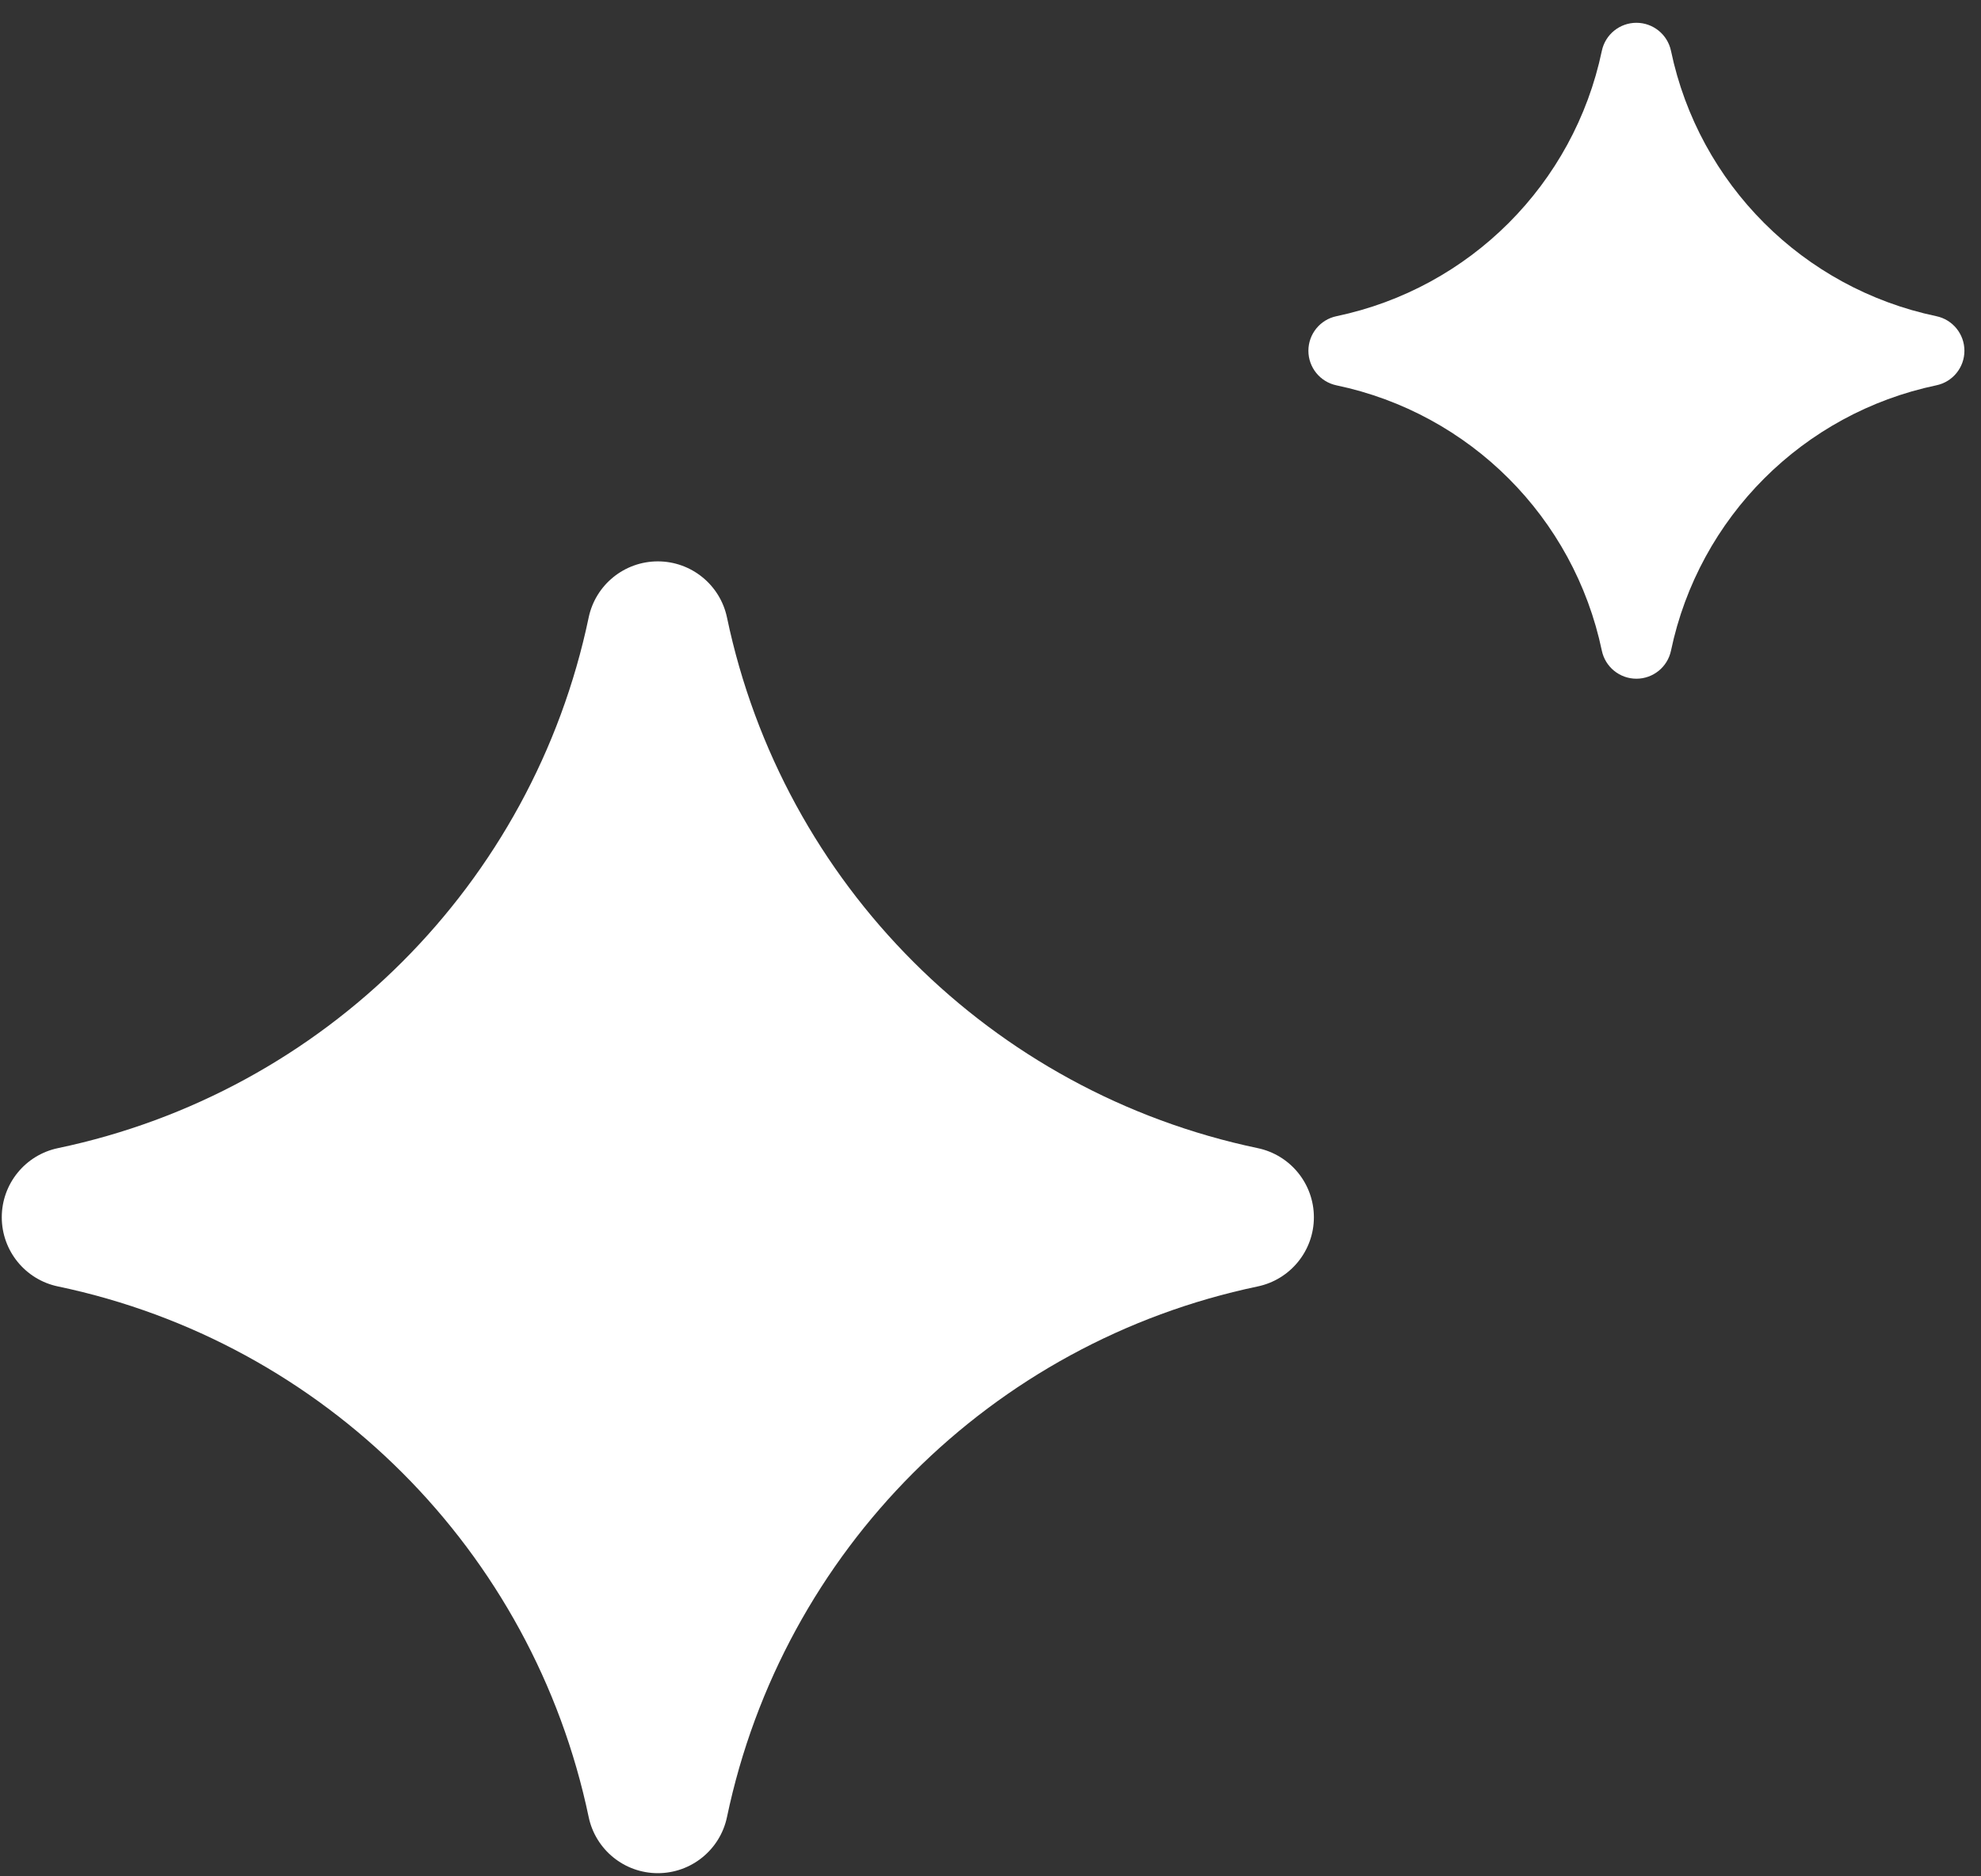 <svg width="57" height="54" viewBox="0 0 57 54" fill="none" xmlns="http://www.w3.org/2000/svg">
<rect x="0" y="0" width="57" height="54" fill="#333333" stroke="none"/>
<path d="M1.667 33.043C9.336 31.436 15.331 25.441 16.938 17.772C17.135 16.831 17.966 16.156 18.928 16.156C19.89 16.156 20.721 16.831 20.918 17.772C22.525 25.441 28.52 31.435 36.189 33.043C37.13 33.24 37.805 34.071 37.805 35.033C37.805 35.995 37.13 36.825 36.189 37.023C28.52 38.63 22.526 44.624 20.918 52.293C20.721 53.235 19.89 53.909 18.928 53.909C17.966 53.909 17.136 53.235 16.938 52.293C15.331 44.624 9.336 38.63 1.667 37.023C0.726 36.826 0.051 35.995 0.051 35.033C0.051 34.071 0.726 33.24 1.667 33.043Z" fill="white"/>
<path d="M38.455 9.1C42.289 8.296 45.286 5.299 46.09 1.464C46.189 0.993 46.604 0.656 47.085 0.656C47.566 0.656 47.981 0.993 48.08 1.464C48.884 5.299 51.881 8.296 55.715 9.1C56.186 9.198 56.523 9.614 56.523 10.095C56.523 10.576 56.186 10.991 55.715 11.089C51.881 11.893 48.884 14.89 48.08 18.725C47.981 19.196 47.566 19.533 47.085 19.533C46.604 19.533 46.189 19.196 46.09 18.725C45.286 14.89 42.289 11.893 38.455 11.09C37.984 10.991 37.647 10.576 37.647 10.095C37.647 9.614 37.984 9.198 38.455 9.1Z" fill="white"/>
</svg>
